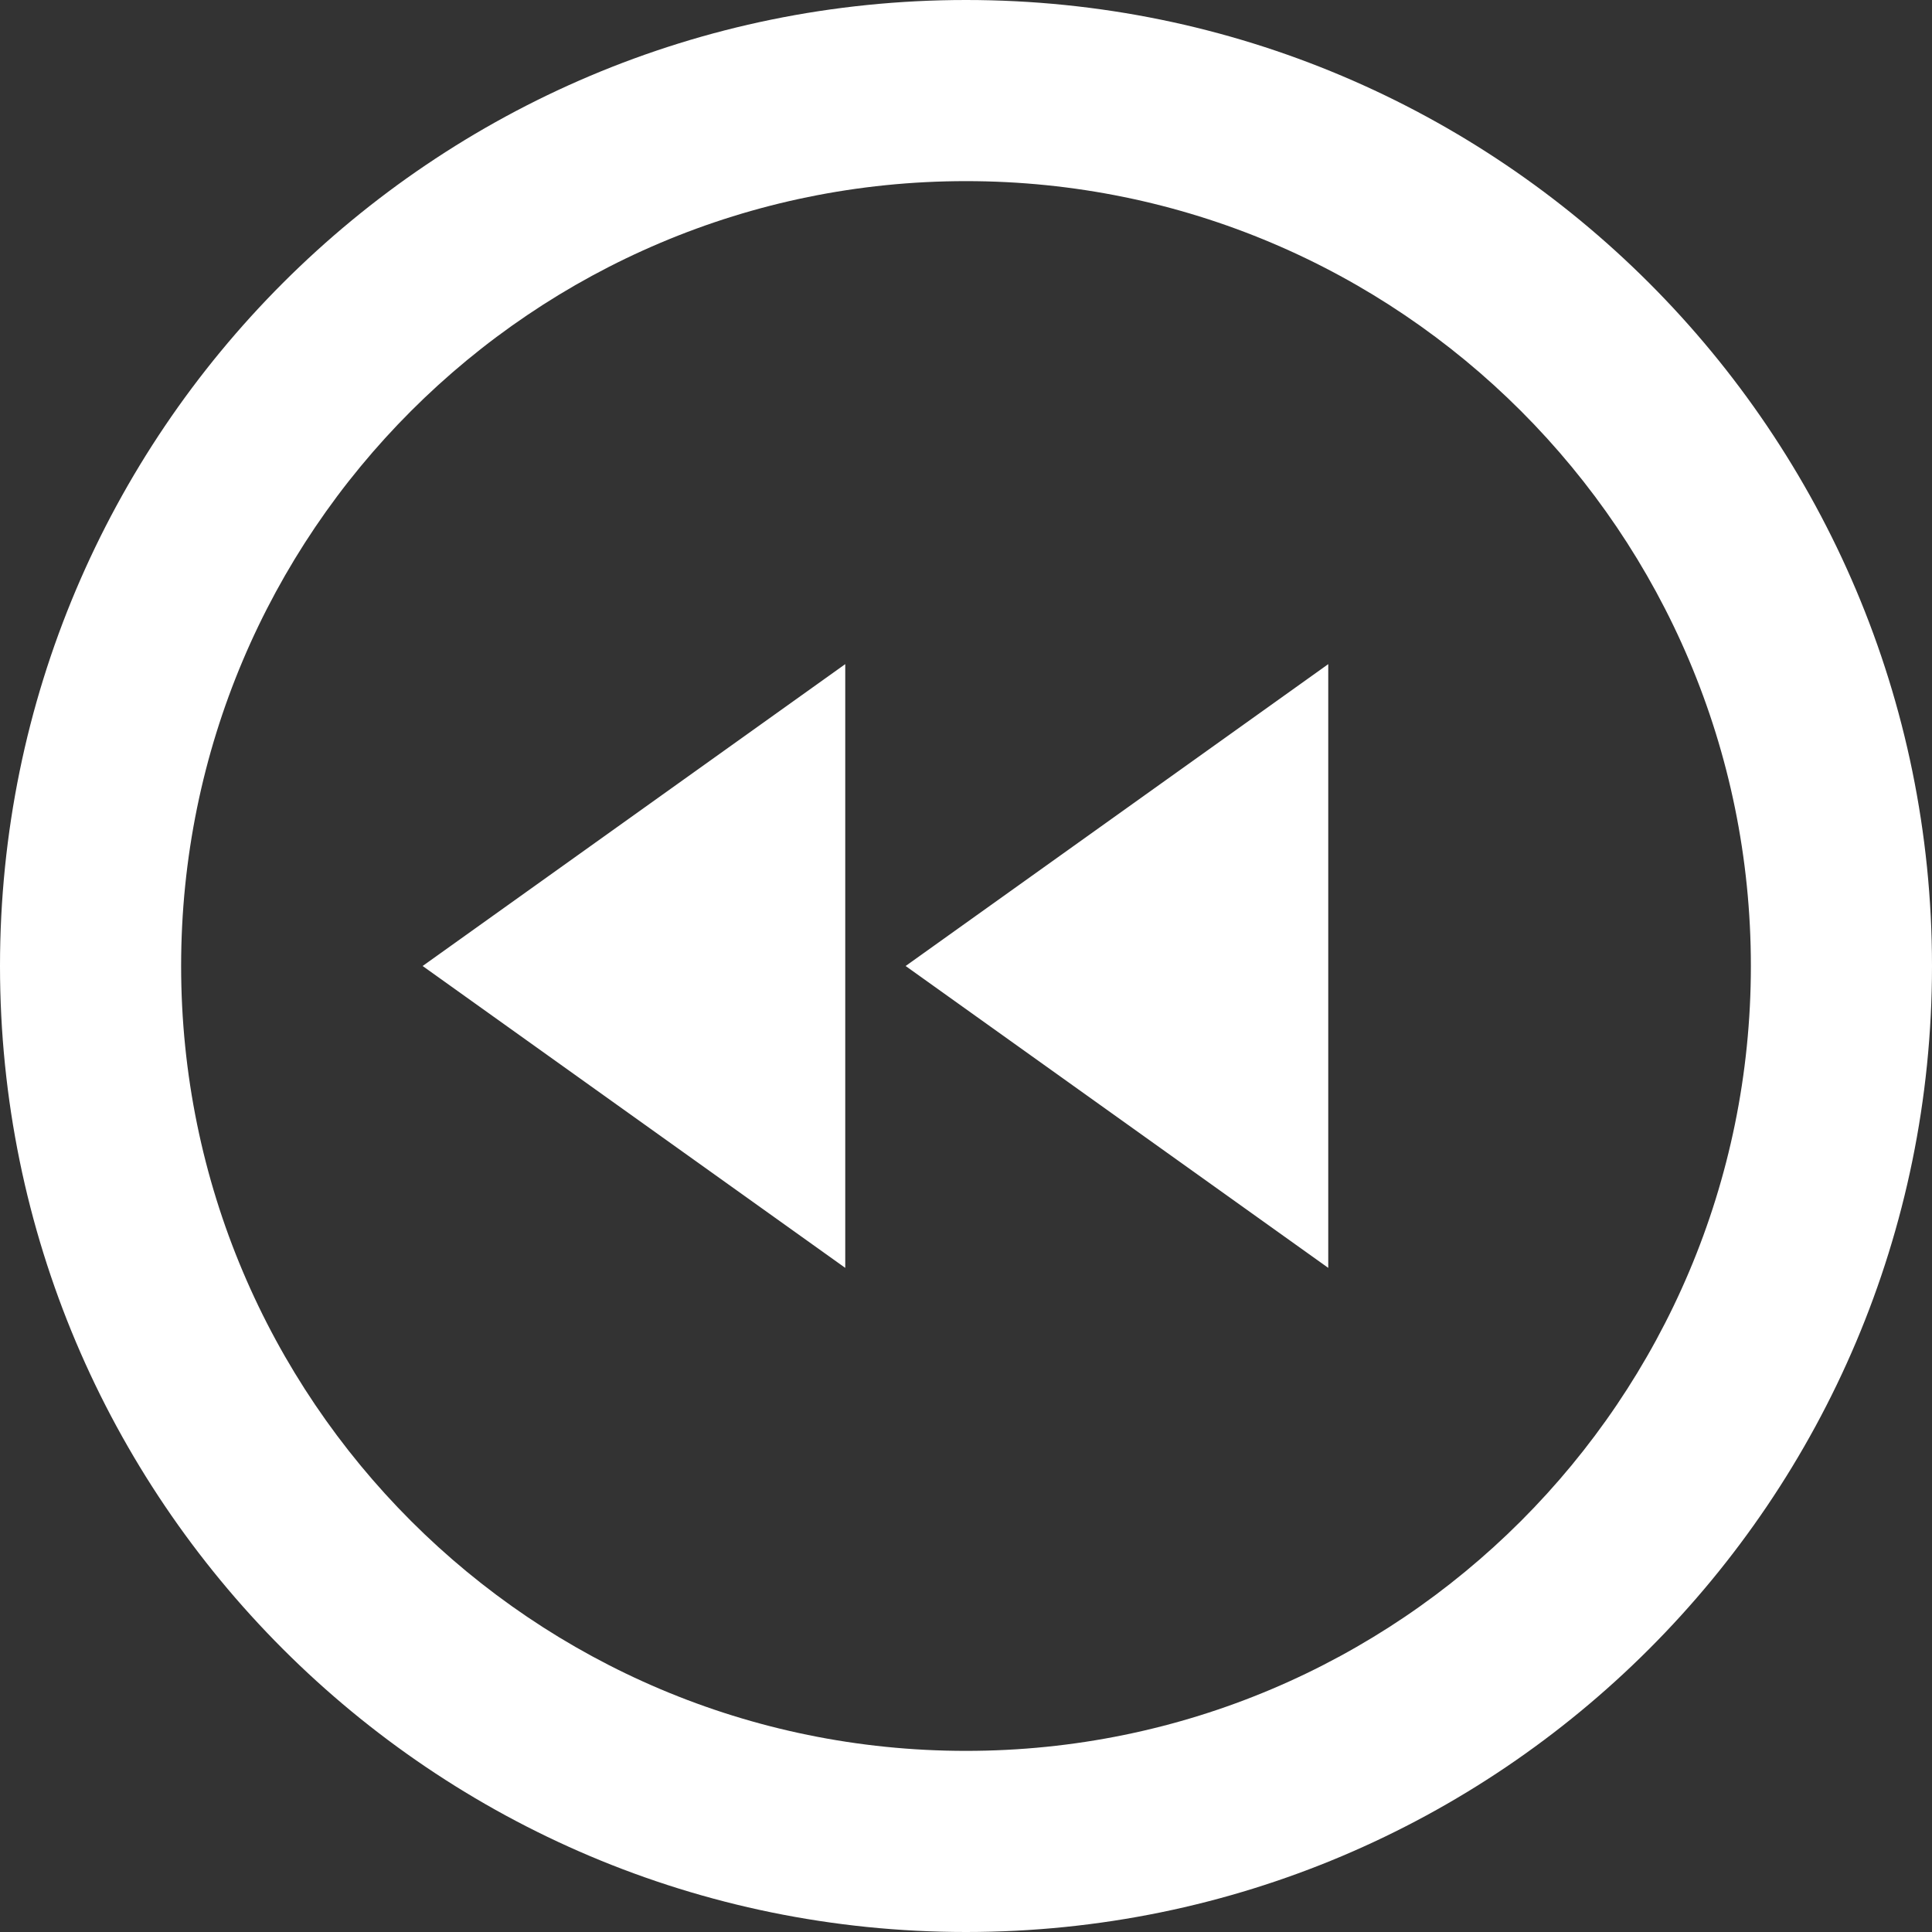 <svg xmlns="http://www.w3.org/2000/svg" width="64" height="64"><rect width="100%" height="100%" fill="#333333" stroke="none"/><path fill="#fff" d="M32 64c17.673 0 32-14.327 32-32S49.673 0 32 0 0 14.327 0 32s14.327 32 32 32zm0-58c14.359 0 26 11.641 26 26S46.359 58 32 58 6 46.359 6 32 17.641 6 32 6zm12 36L30 32l14-10zm-16 0L14 32l14-10z"/></svg>